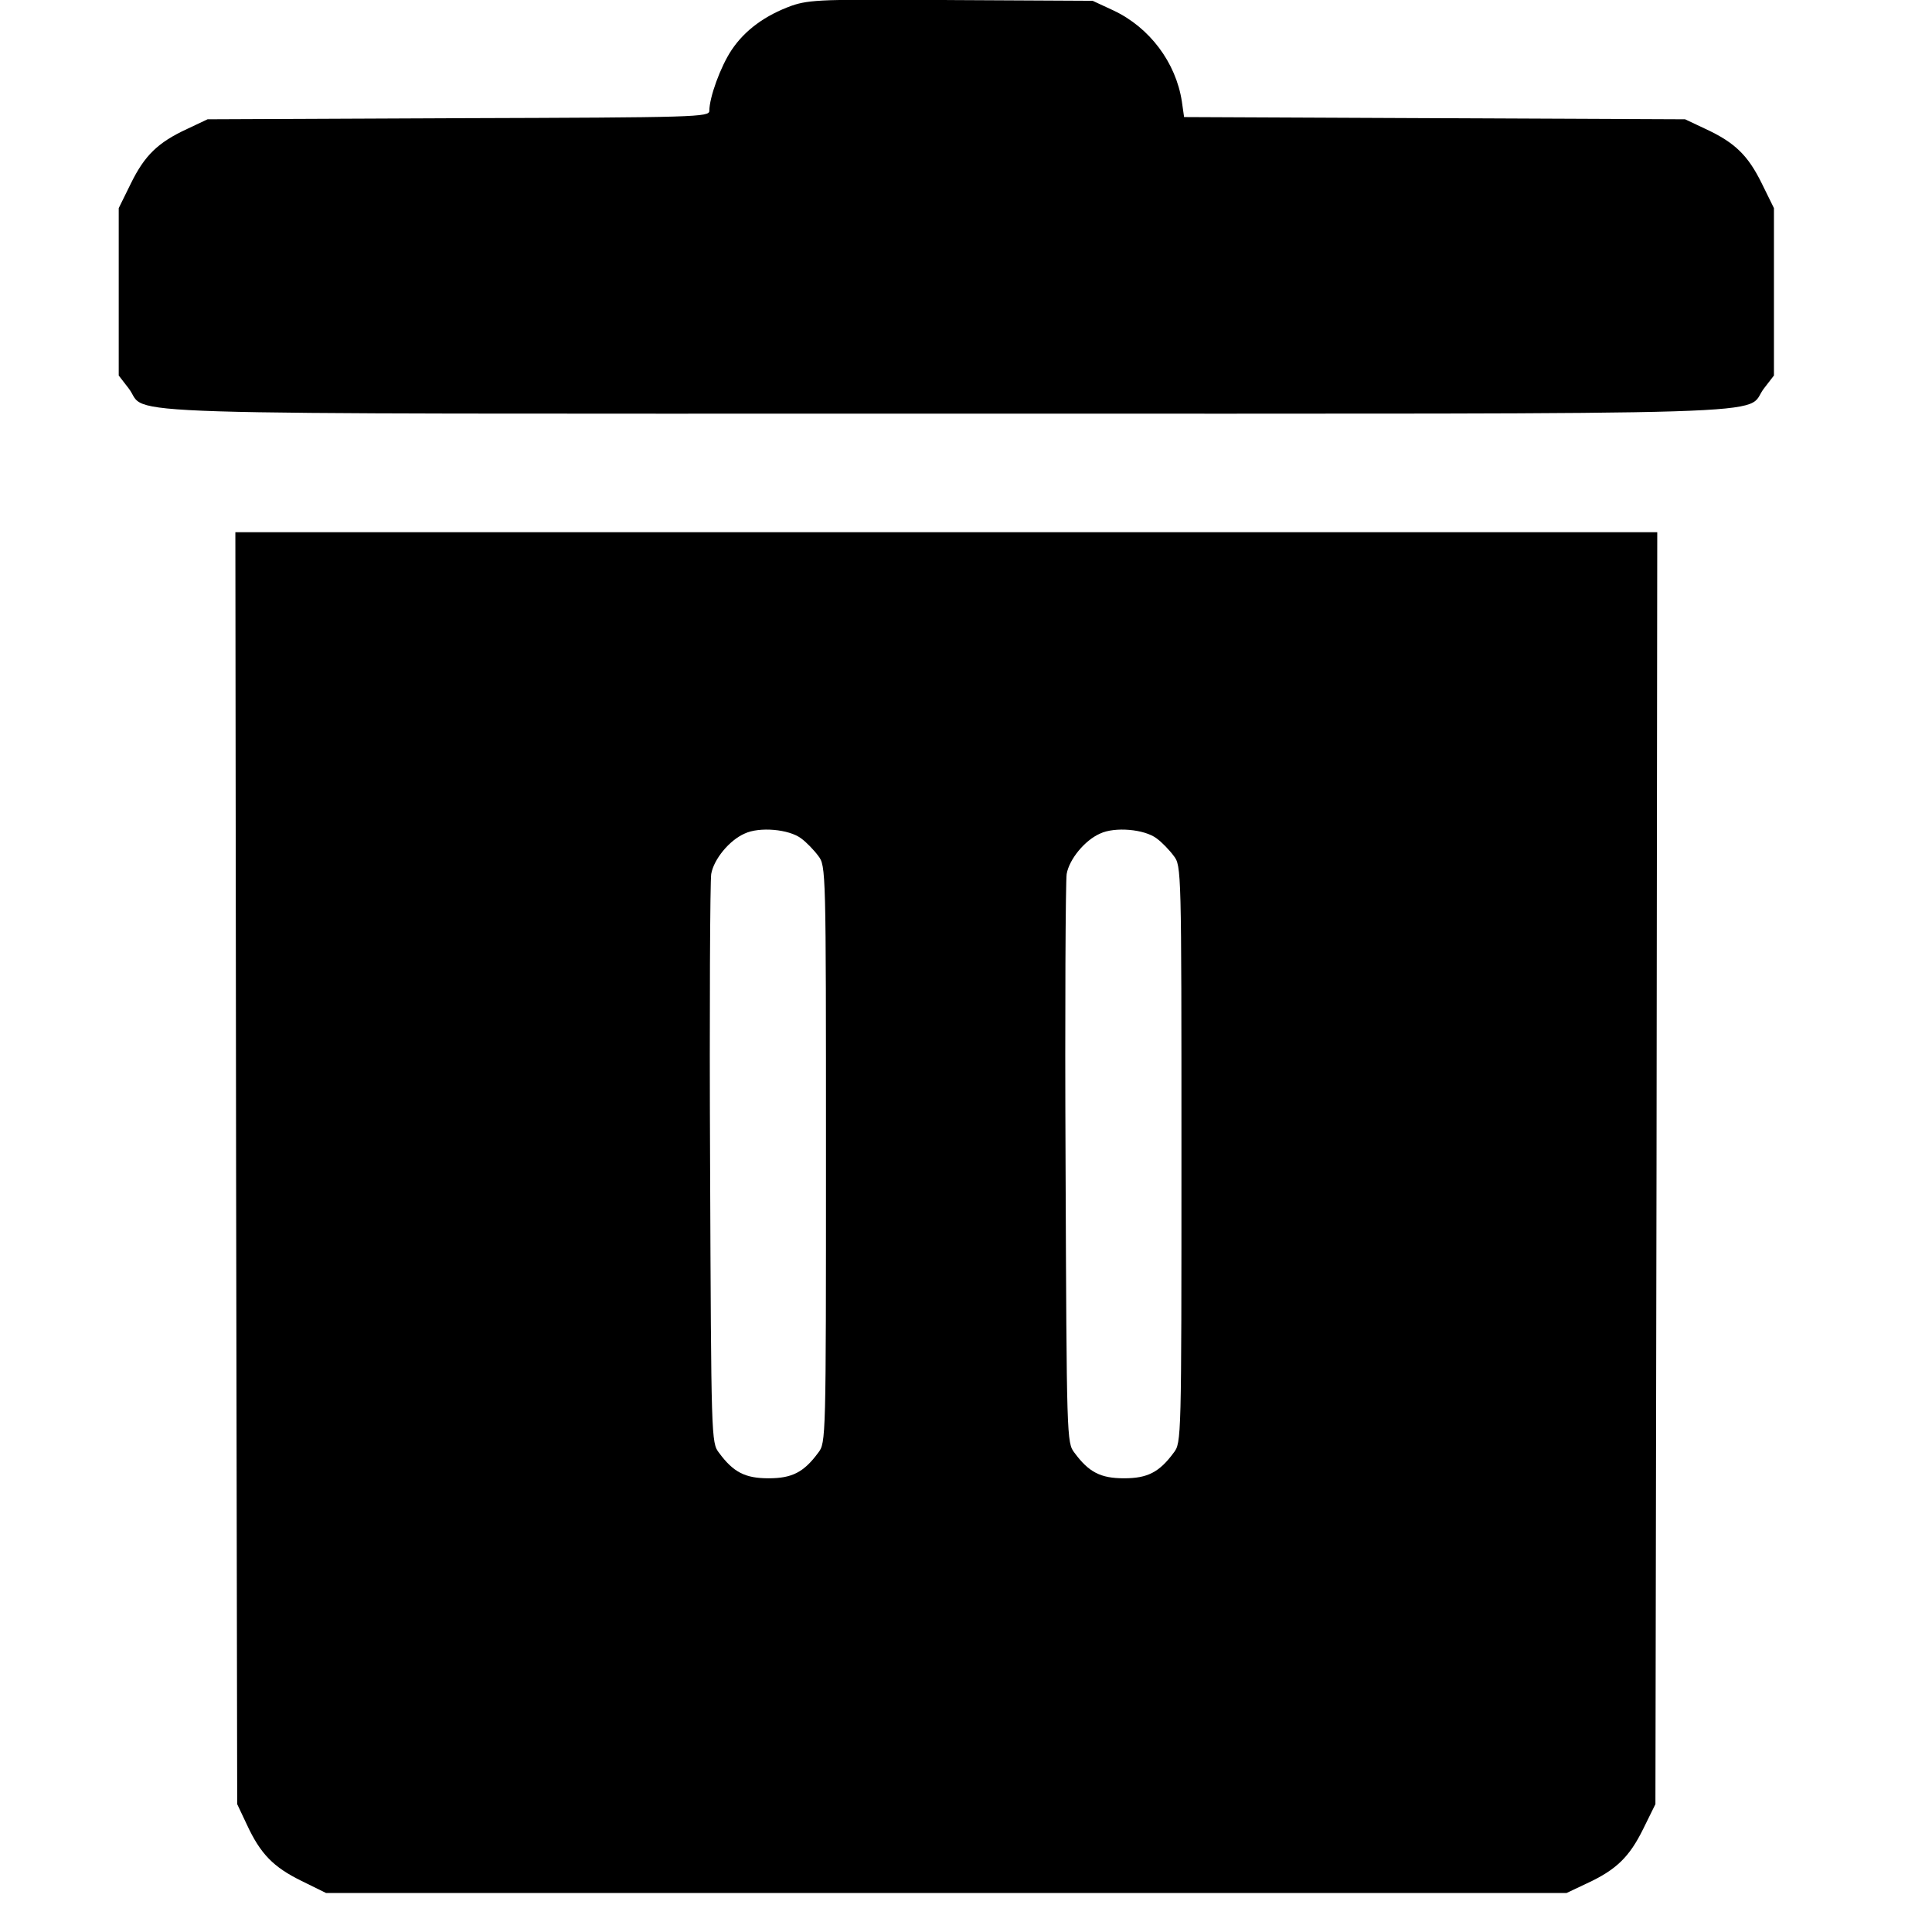 <?xml version="1.0" encoding="UTF-8" standalone="no"?>
<!-- Svg Vector Icons : http://www.onlinewebfonts.com/icon -->

<svg
   xmlns:dc="http://purl.org/dc/elements/1.1/"
   xmlns:cc="http://creativecommons.org/ns#"
   xmlns:rdf="http://www.w3.org/1999/02/22-rdf-syntax-ns#"
   xmlns:svg="http://www.w3.org/2000/svg"
   xmlns="http://www.w3.org/2000/svg"
   xmlns:sodipodi="http://sodipodi.sourceforge.net/DTD/sodipodi-0.dtd"
   xmlns:inkscape="http://www.inkscape.org/namespaces/inkscape"
   version="1.1"
   x="0px"
   y="0px"
   viewBox="0 0 16 16"
   enable-background="new 0 0 1000 1000"
   xml:space="preserve"
   id="svg12"
   sodipodi:docname="misc_trash.svg"
   width="16"
   height="16"
   inkscape:version="0.92+devel unknown"><defs
     id="defs16" /><sodipodi:namedview
     pagecolor="#ffffff"
     bordercolor="#666666"
     inkscape:document-rotation="0"
     borderopacity="1"
     objecttolerance="10"
     gridtolerance="10"
     guidetolerance="10"
     inkscape:pageopacity="0"
     inkscape:pageshadow="2"
     inkscape:window-width="1600"
     inkscape:window-height="802"
     id="namedview14"
     showgrid="false"
     inkscape:zoom="37.25"
     inkscape:cx="8"
     inkscape:cy="8"
     inkscape:window-x="0"
     inkscape:window-y="0"
     inkscape:window-maximized="1"
     inkscape:current-layer="svg12" /><g
     id="g10"
     transform="matrix(0.016,0,0,0.016,-0.163,-0.163)"><g
       transform="matrix(0.1,0,0,-0.1,0,512)"
       id="g8"><path
         d="m 4200.8,4989 c -138,-49.8 -243.4,-126.5 -312.4,-230 -57.5,-86.3 -115,-245.3 -115,-314.3 0,-32.6 -65.2,-34.5 -1297.6,-38.3 l -1299.5,-5.7 -105.4,-49.8 C 917.6,4280 850.5,4212.9 779.6,4069.2 l -63.2,-128.4 v -433.1 -433.2 l 51.8,-67.1 c 109.2,-141.8 -276,-130.3 4231.9,-130.3 4507.9,0 4122.6,-11.5 4231.9,130.3 l 51.8,67.1 v 433.2 433.1 l -63.2,128.4 c -70.9,143.8 -138,210.8 -291.3,281.7 l -105.4,49.8 -1295.6,5.7 -1297.6,5.8 -11.5,80.5 c -30.7,201.2 -166.7,383.3 -354.6,471.5 l -107.3,49.8 -728.3,3.8 c -663.4,5.7 -738.2,1.9 -828.2,-28.8 z"
         id="path4"
         inkscape:connector-curvature="0" /><path
         d="m 1323.9,-1027.3 5.7,-3292.8 49.8,-105.4 c 70.9,-153.3 138,-220.4 281.7,-291.3 l 128.4,-63.2 H 5000 8210.3 l 105.4,49.8 c 153.3,70.9 220.4,138 291.3,281.7 l 63.3,128.4 5.7,3290.8 3.8,3292.7 H 5000 1320.1 Z M 4248.7,678.5 c 26.8,-19.2 67.1,-61.3 88.2,-90.1 40.2,-51.8 40.2,-67.1 40.2,-1544.8 0,-1477.7 0,-1493 -40.2,-1544.8 -74.8,-101.6 -136.1,-132.3 -256.8,-132.3 -120.7,0 -182.1,30.7 -256.8,132.3 -40.2,51.8 -40.2,72.8 -46,1493 -3.8,793.5 0,1468.1 5.8,1502.6 13.4,76.7 93.9,174.4 172.5,208.9 76.5,36.6 229.8,23.1 293.1,-24.8 z m 1839.9,0 c 26.8,-19.2 67.1,-61.3 88.2,-90.1 40.2,-51.8 40.2,-67.1 40.2,-1544.8 0,-1477.7 0,-1493 -40.2,-1544.8 -74.8,-101.6 -136.1,-132.3 -256.8,-132.3 -120.7,0 -182.1,30.7 -256.8,132.3 -40.2,51.8 -40.2,72.8 -46,1493 -3.8,793.5 0,1468.1 5.7,1502.6 13.4,76.7 93.9,174.4 172.5,208.9 76.7,36.6 230,23.1 293.2,-24.8 z"
         id="path6"
         inkscape:connector-curvature="0" /></g></g></svg>